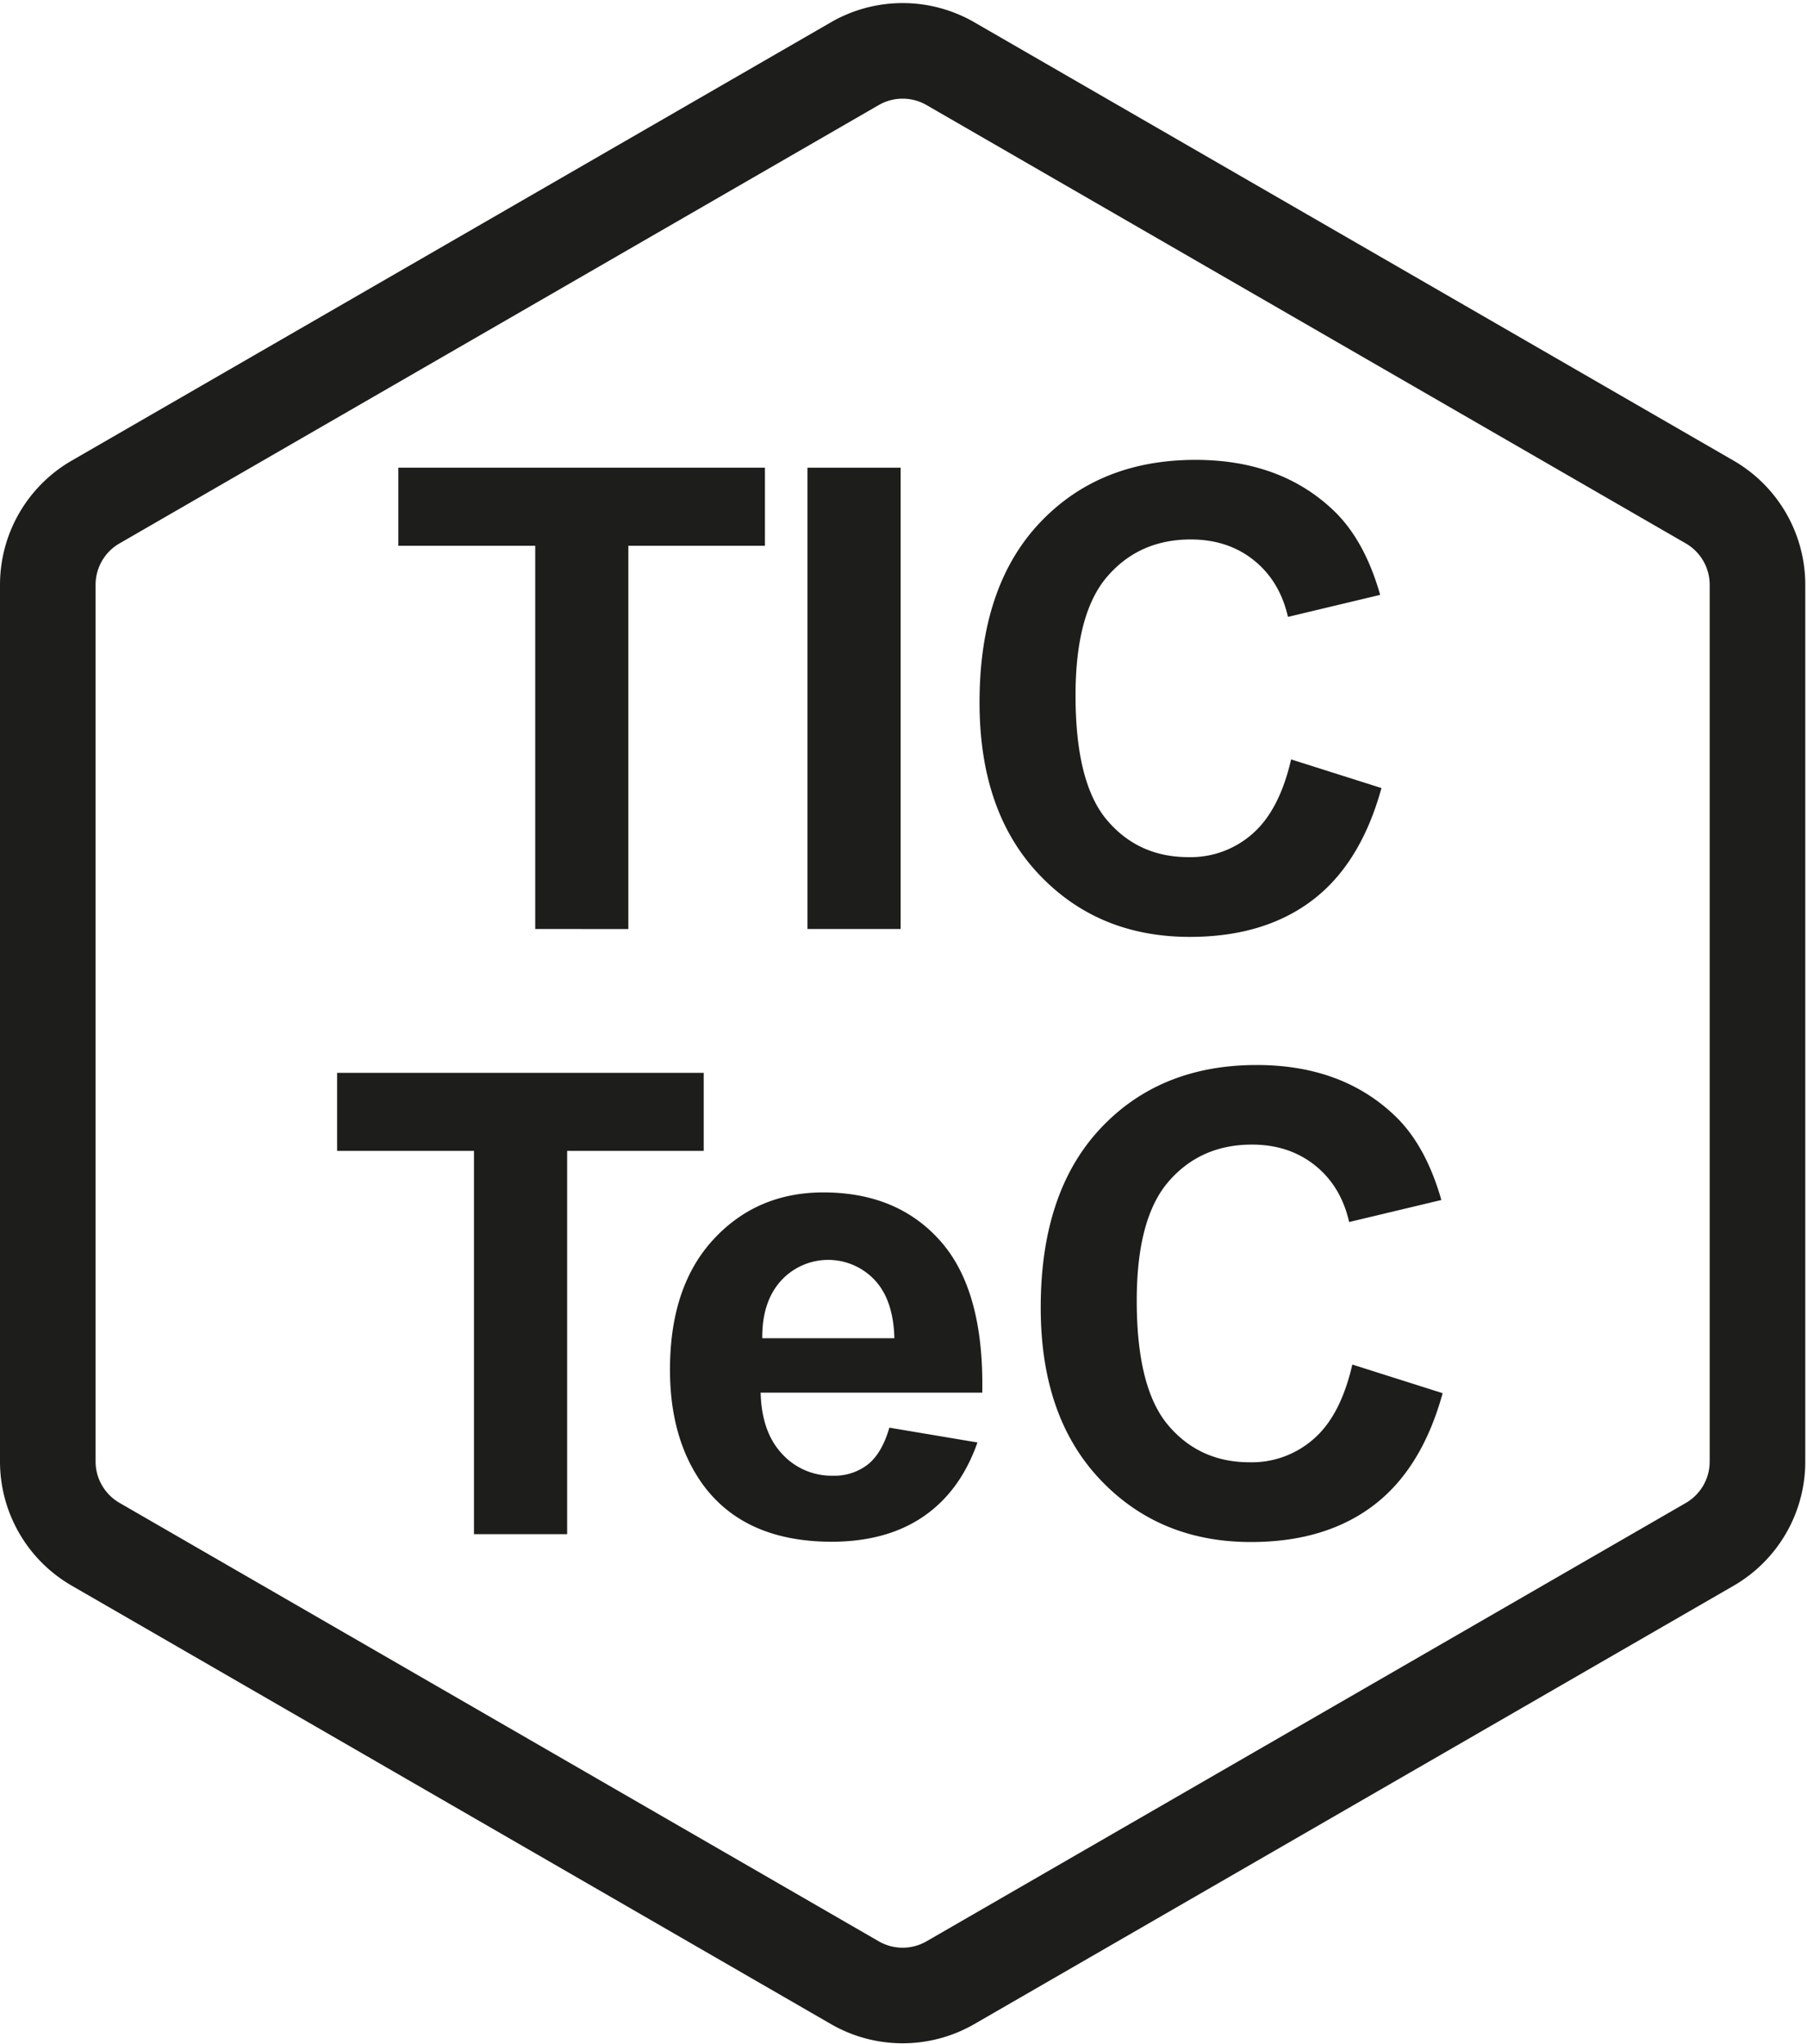 <svg id="Layer_1" data-name="Layer 1" xmlns="http://www.w3.org/2000/svg" viewBox="0 0 586 663"><defs><style>.cls-1{fill:none;stroke:#1d1d1b;stroke-linecap:round;stroke-linejoin:round;stroke-width:31px;}.cls-2{isolation:isolate;}.cls-3{fill:#1d1d1b;}</style></defs><title>Artboard 1</title><g id="Page-1"><path id="Stroke-1" class="cls-1" d="M31,162.81,277.22,20.65a31,31,0,0,1,31,0L554.44,162.81a31,31,0,0,1,15.5,26.85V474a31,31,0,0,1-15.5,26.85L308.22,643a31,31,0,0,1-31,0L31,500.81A31,31,0,0,1,15.5,474V189.65A31,31,0,0,1,31,162.81Z"/><g id="T" class="cls-2"><g class="cls-2"><path class="cls-3" d="M153.71,497.54V373.24H109.32V347.93H228.21v25.31H183.92v124.3Z"/></g></g><g id="e" class="cls-2"><g class="cls-2"><path class="cls-3" d="M288.41,463l28.57,4.8q-5.51,15.72-17.4,23.93T269.83,500q-28.27,0-41.84-18.47-10.72-14.8-10.72-37.35,0-26.94,14.08-42.2T267,386.71q24.19,0,38.17,16t13.37,48.93H246.67q.31,12.76,6.94,19.85a21.7,21.7,0,0,0,16.53,7.09,17.56,17.56,0,0,0,11.33-3.67Q286.06,471.21,288.41,463Zm1.63-29q-.31-12.45-6.43-18.93a20.69,20.69,0,0,0-30.41.36q-6.12,6.84-6,18.57Z"/></g></g><g id="C" class="cls-2"><g class="cls-2"><path class="cls-3" d="M438.55,442.53l29.29,9.29q-6.74,24.49-22.4,36.38t-39.75,11.89q-29.8,0-49-20.36t-19.19-55.67q0-37.35,19.29-58t50.72-20.67q27.45,0,44.6,16.23,10.2,9.59,15.31,27.55l-29.9,7.14q-2.65-11.63-11.07-18.37T406,371.2q-16.63,0-27,11.94t-10.36,38.68q0,28.37,10.21,40.41t26.53,12a30.26,30.26,0,0,0,20.72-7.65Q434.78,459,438.55,442.53Z"/></g></g><g id="T-2" data-name="T" class="cls-2"><g class="cls-2"><path class="cls-3" d="M173.57,301.28V177H129.18V151.68H248.06V177H203.77v124.3Z"/></g></g><g id="I" class="cls-2"><g class="cls-2"><path class="cls-3" d="M261.86,301.28V151.68h30.21V301.28Z"/></g></g><g id="C-2" data-name="C" class="cls-2"><g class="cls-2"><path class="cls-3" d="M418.7,246.28,448,255.57q-6.74,24.49-22.4,36.38t-39.75,11.89q-29.8,0-49-20.36t-19.19-55.67q0-37.35,19.29-58t50.72-20.67q27.45,0,44.6,16.23,10.2,9.59,15.31,27.55l-29.9,7.14q-2.66-11.63-11.07-18.37t-20.46-6.74q-16.63,0-27,11.94t-10.36,38.68q0,28.37,10.21,40.41t26.53,12a30.26,30.26,0,0,0,20.72-7.65Q414.92,262.71,418.7,246.28Z"/></g></g></g></svg>